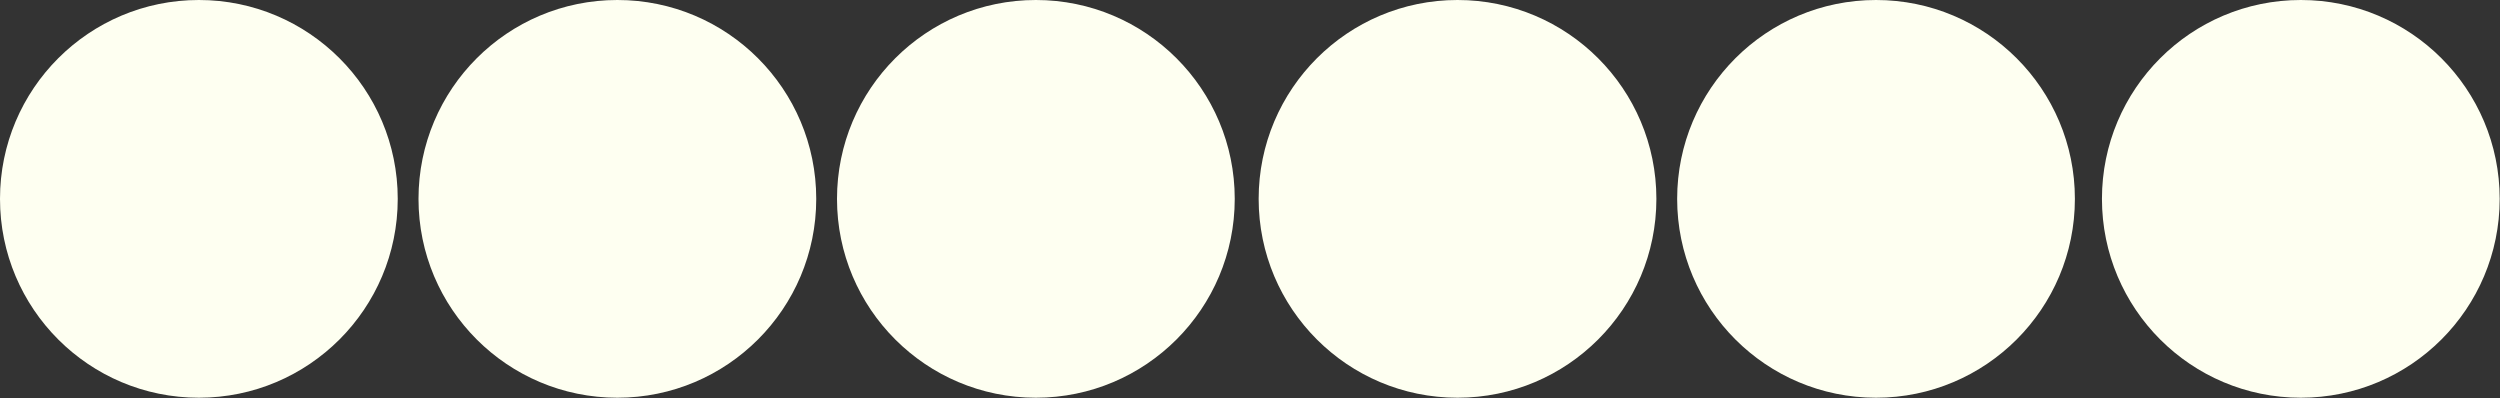 <?xml version="1.0" encoding="utf-8"?>
<!-- Generator: Adobe Illustrator 24.0.1, SVG Export Plug-In . SVG Version: 6.00 Build 0)  -->
<svg version="1.1" id="Layer_1" xmlns="http://www.w3.org/2000/svg" xmlns:xlink="http://www.w3.org/1999/xlink" x="0px" y="0px"
	 viewBox="0 0 794.5 126.5" style="enable-background:new 0 0 794.5 126.5;" xml:space="preserve">
<rect x="0" y="0" width="794.5" height="126.5" fill="#333333" stroke="none"/>
<style type="text/css">
	.st0{fill:#fefff1;}
</style>
<circle class="st0" cx="463.2" cy="63.2" r="63.2"/>
<circle class="st0" cx="596.2" cy="63.2" r="63.2"/>
<circle class="st0" cx="731.2" cy="63.2" r="63.2"/>
<circle class="st0" cx="329.2" cy="63.2" r="63.2"/>
<circle class="st0" cx="196.2" cy="63.2" r="63.2"/>
<circle class="st0" cx="63.2" cy="63.2" r="63.2"/>
</svg>
